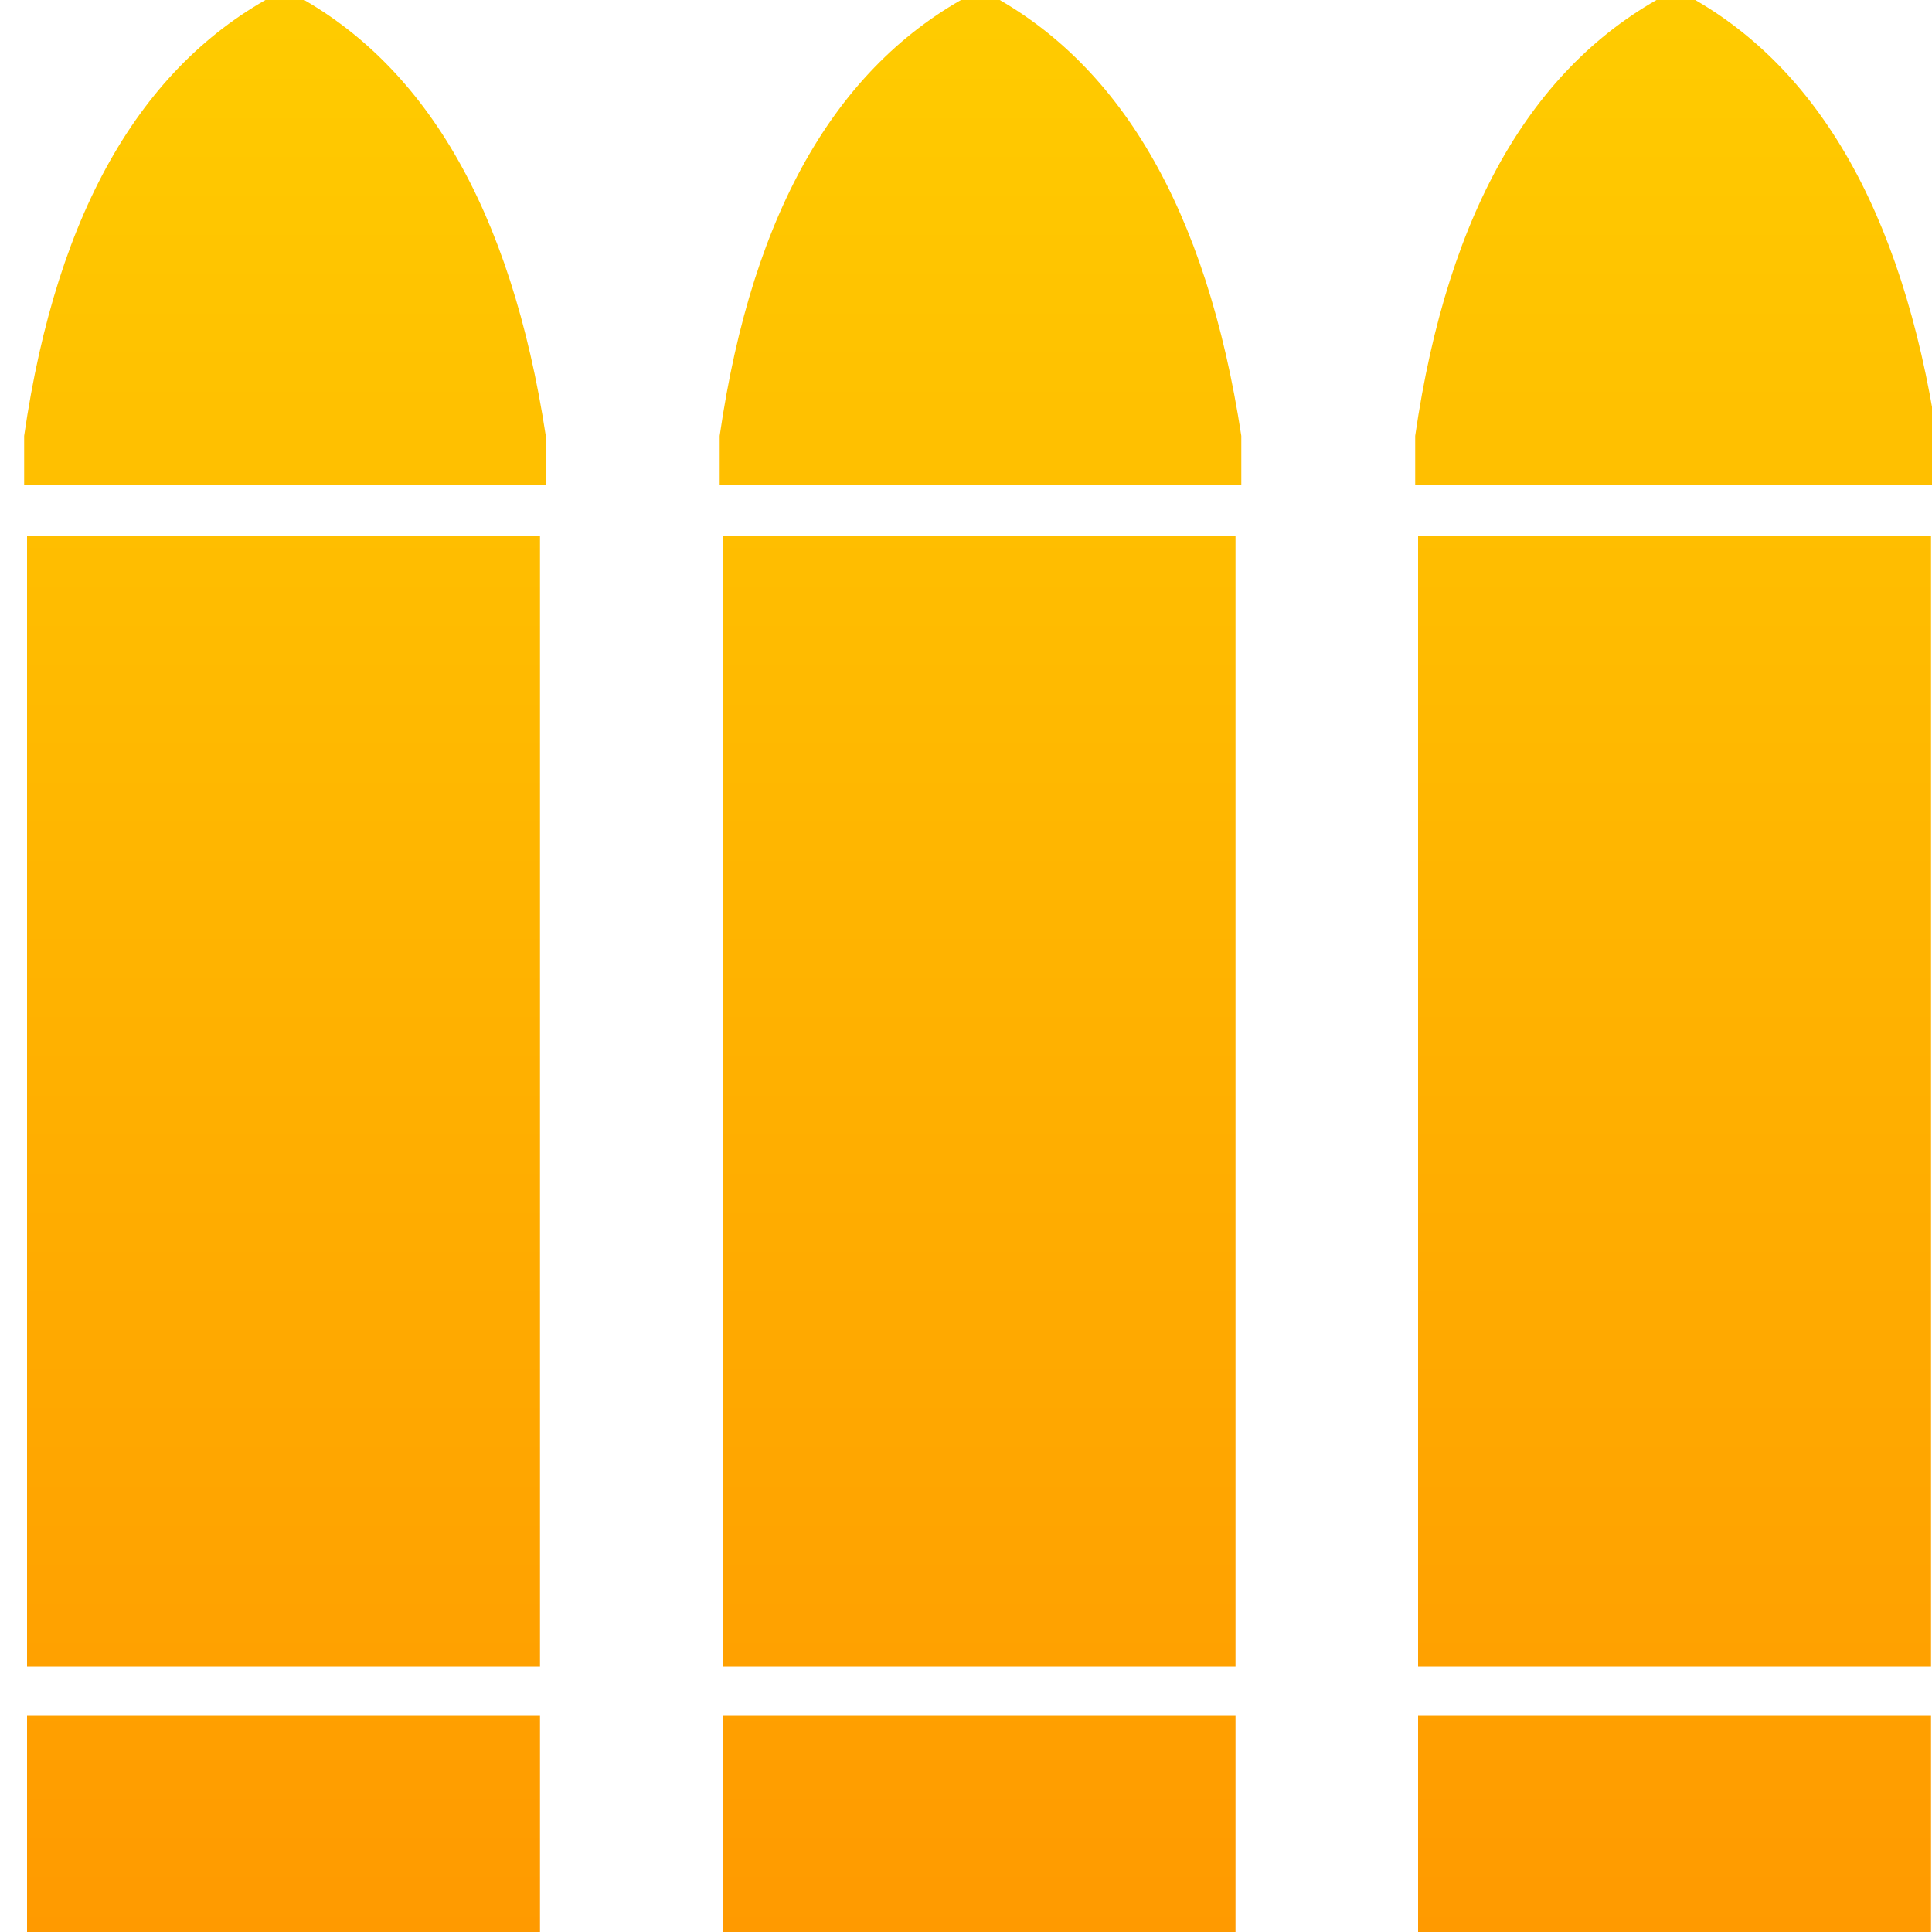 <?xml version="1.0" encoding="utf-8"?>
<svg xmlns:xlink="http://www.w3.org/1999/xlink" xmlns="http://www.w3.org/2000/svg" viewBox="0 0 100 100" width="100" height="100">
  <path transform="matrix(1.5, 0, 0, 1.4, 50, 50)" d="M-32.4 37.0 L-32.4 27.7 -14.7 27.7 -14.7 37.0 -32.4 37.0 M-32.4 -15.9 L-14.7 -15.9 -14.7 25.9 -32.4 25.9 -32.4 -15.9 M-32.5 -19.6 Q-30.8 -32.2 -23.5 -36.1 -16.3 -32.2 -14.5 -19.6 L-14.5 -17.8 -32.5 -17.8 -32.5 -19.6 M-8.4 -15.9 L9.3 -15.9 9.3 25.9 -8.4 25.9 -8.4 -15.9 M-8.4 37.0 L-8.4 27.7 9.3 27.7 9.3 37.0 -8.4 37.0 M15.6 37.0 L15.6 27.7 33.3 27.7 33.3 37.0 15.6 37.0 M15.5 -19.6 Q17.2 -32.2 24.5 -36.1 31.7 -32.2 33.5 -19.6 L33.5 -17.8 15.5 -17.8 15.5 -19.6 M15.6 -15.9 L33.3 -15.9 33.3 25.9 15.6 25.9 15.6 -15.9 M-8.5 -19.6 Q-6.8 -32.2 0.5 -36.1 7.7 -32.2 9.5 -19.6 L9.5 -17.8 -8.5 -17.8 -8.5 -19.6" fill="url(#gradient0)" fill-rule="evenodd" stroke="none"></path>
  <defs>
    <linearGradient gradientTransform="matrix(0, -0.045, 0.04, 0, 0.5, 0.45)" gradientUnits="userSpaceOnUse" id="gradient0" spreadMethod="pad" x1="-819.2" x2="819.2">
      <stop offset="0" stop-color="#ff9900"></stop>
      <stop offset="1" stop-color="#ffcc00"></stop>
    </linearGradient>
  </defs>
</svg>
